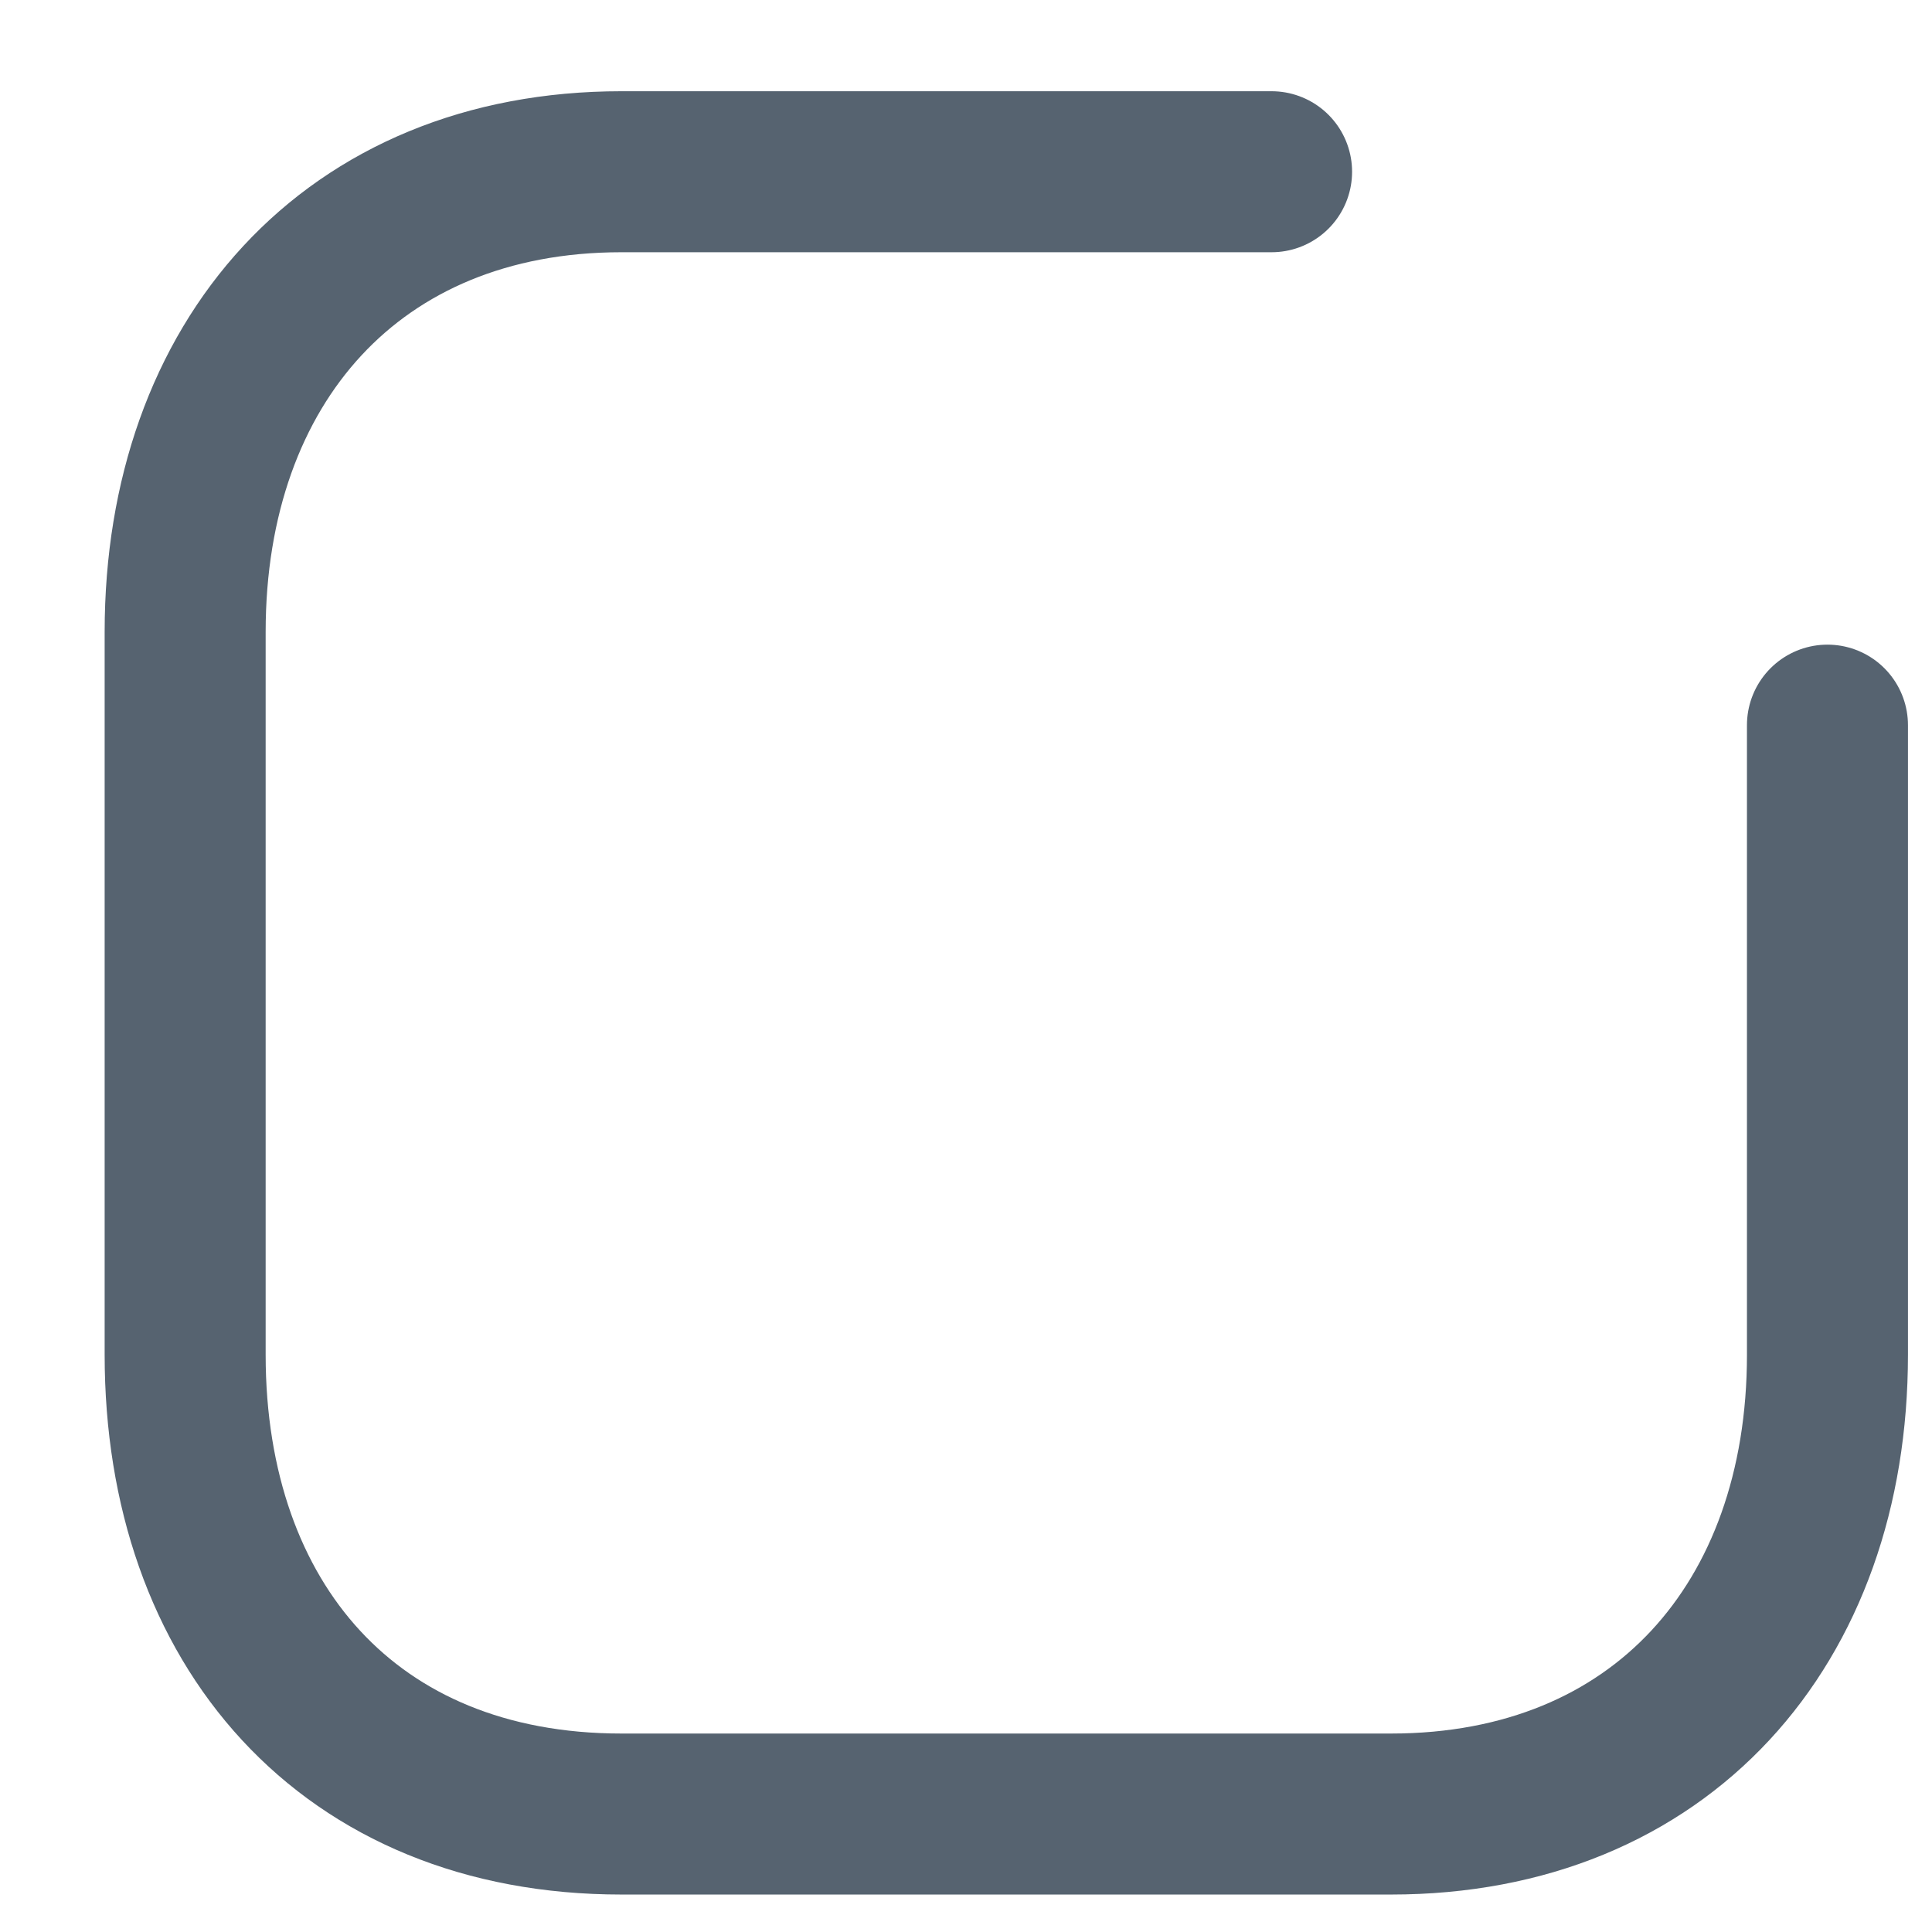 <svg width="18" height="18" viewBox="0 0 18 18" fill="none" xmlns="http://www.w3.org/2000/svg">
<path d="M11.847 1.6H5.79C3.281 1.6 1.725 3.377 1.725 5.887V12.622C1.725 15.132 3.25 16.901 5.79 16.901H12.96C15.47 16.901 17.026 15.132 17.026 12.622V6.756" stroke="#566370" stroke-width="1.5" stroke-linecap="round" stroke-linejoin="round"/>
</svg>

